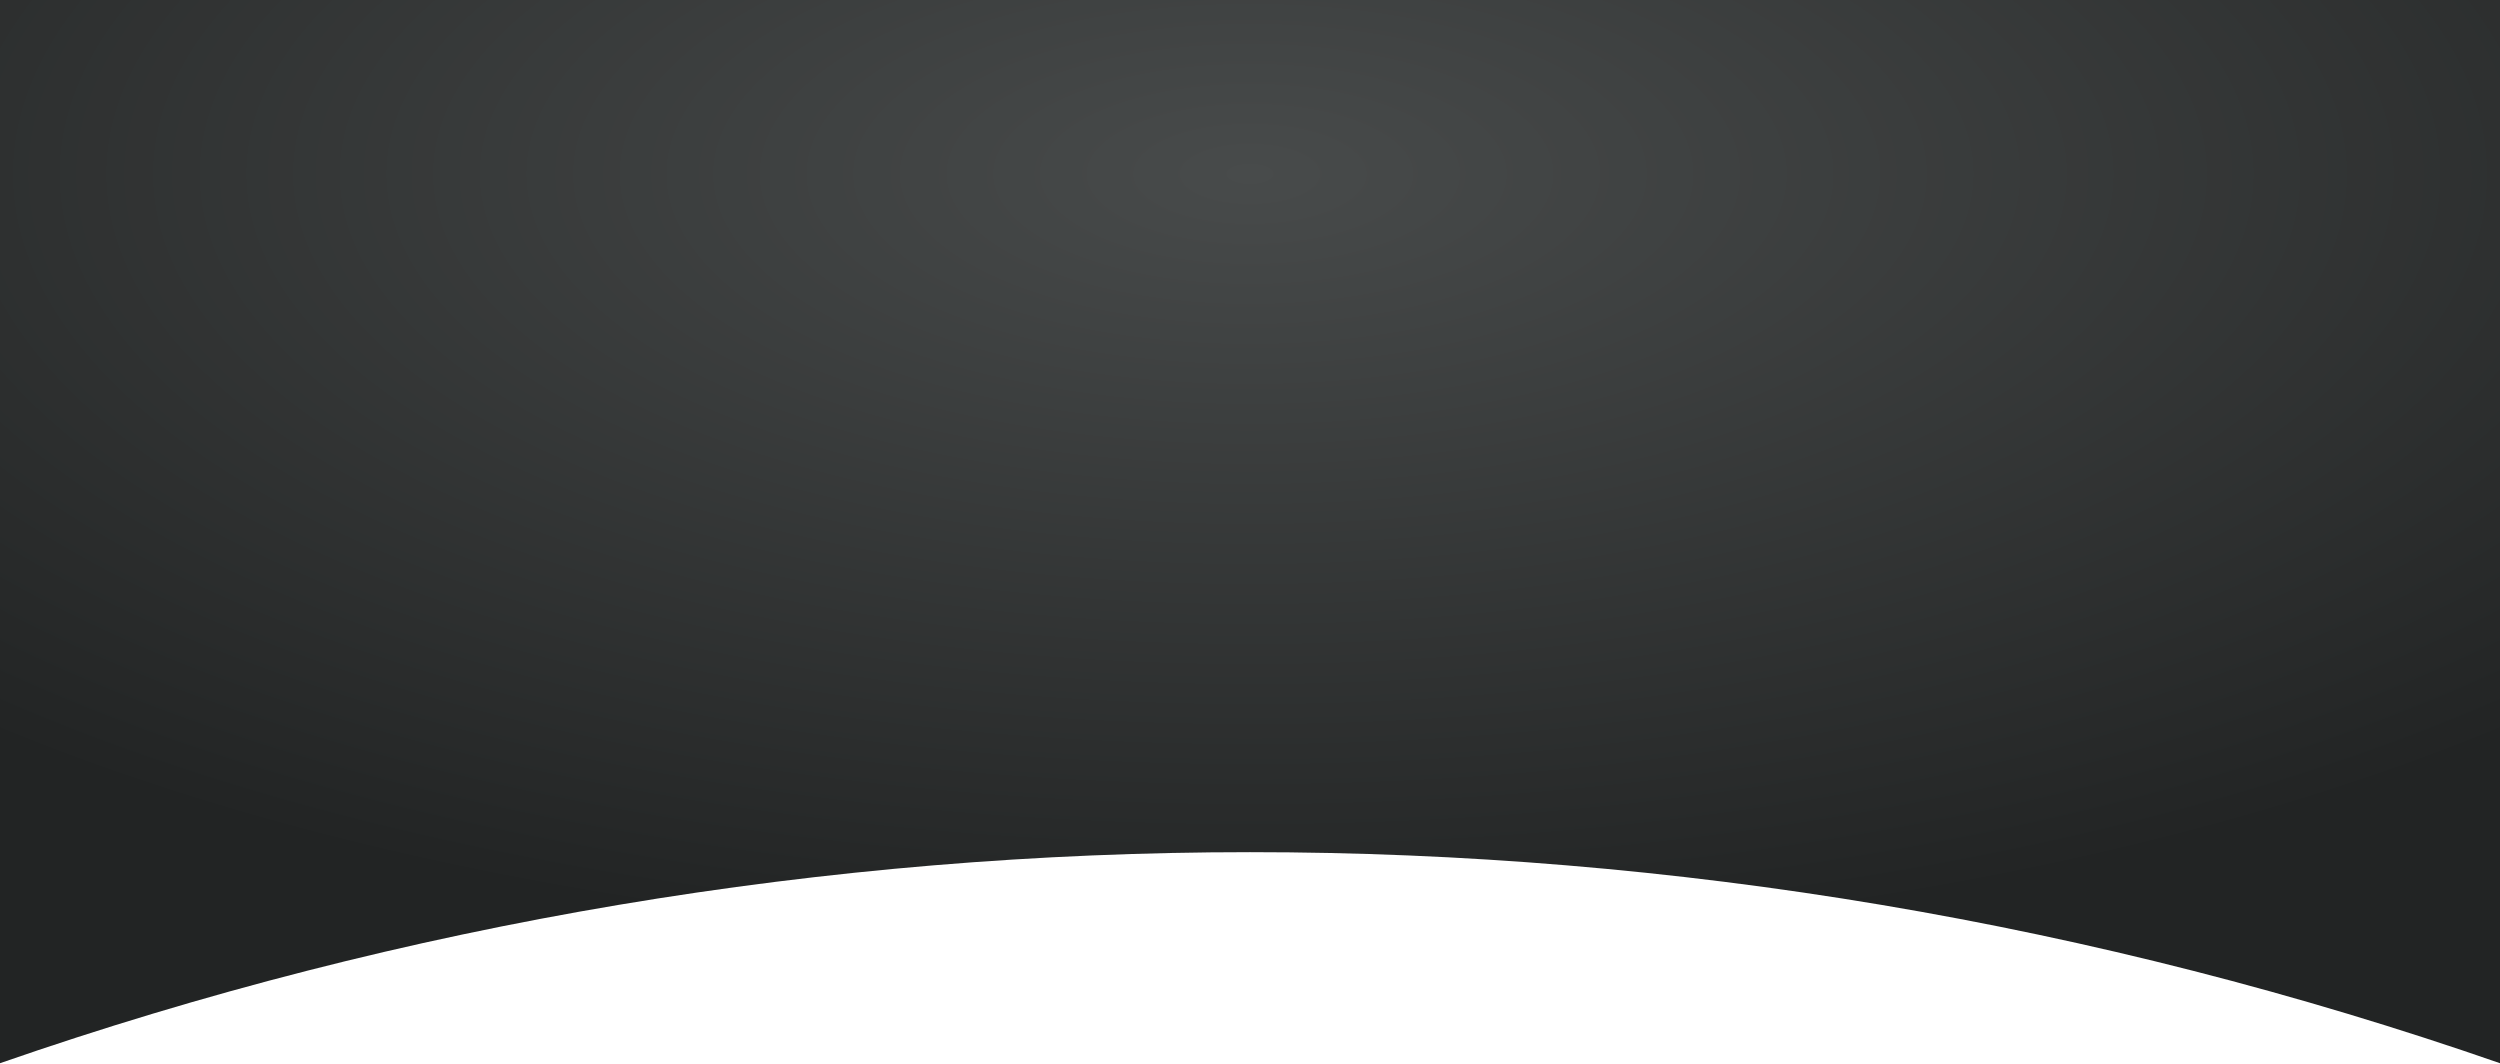<svg width="2500" height="1064" viewBox="0 0 2500 1064" fill="none" xmlns="http://www.w3.org/2000/svg" preserveAspectRatio="none">
<path d="M0 0H2500V1063.21C1690.42 781.817 809.579 781.817 0 1063.21V0Z" fill="url(#paint0_radial)"/>
<defs>
<radialGradient id="paint0_radial" cx="0" cy="0" r="1" gradientUnits="userSpaceOnUse" gradientTransform="translate(1250 175.468) rotate(90) scale(776.775 1826.48)">
<stop stop-color="#484B4B"/>
<stop offset="1" stop-color="#222424"/>
</radialGradient>
</defs>
</svg>
